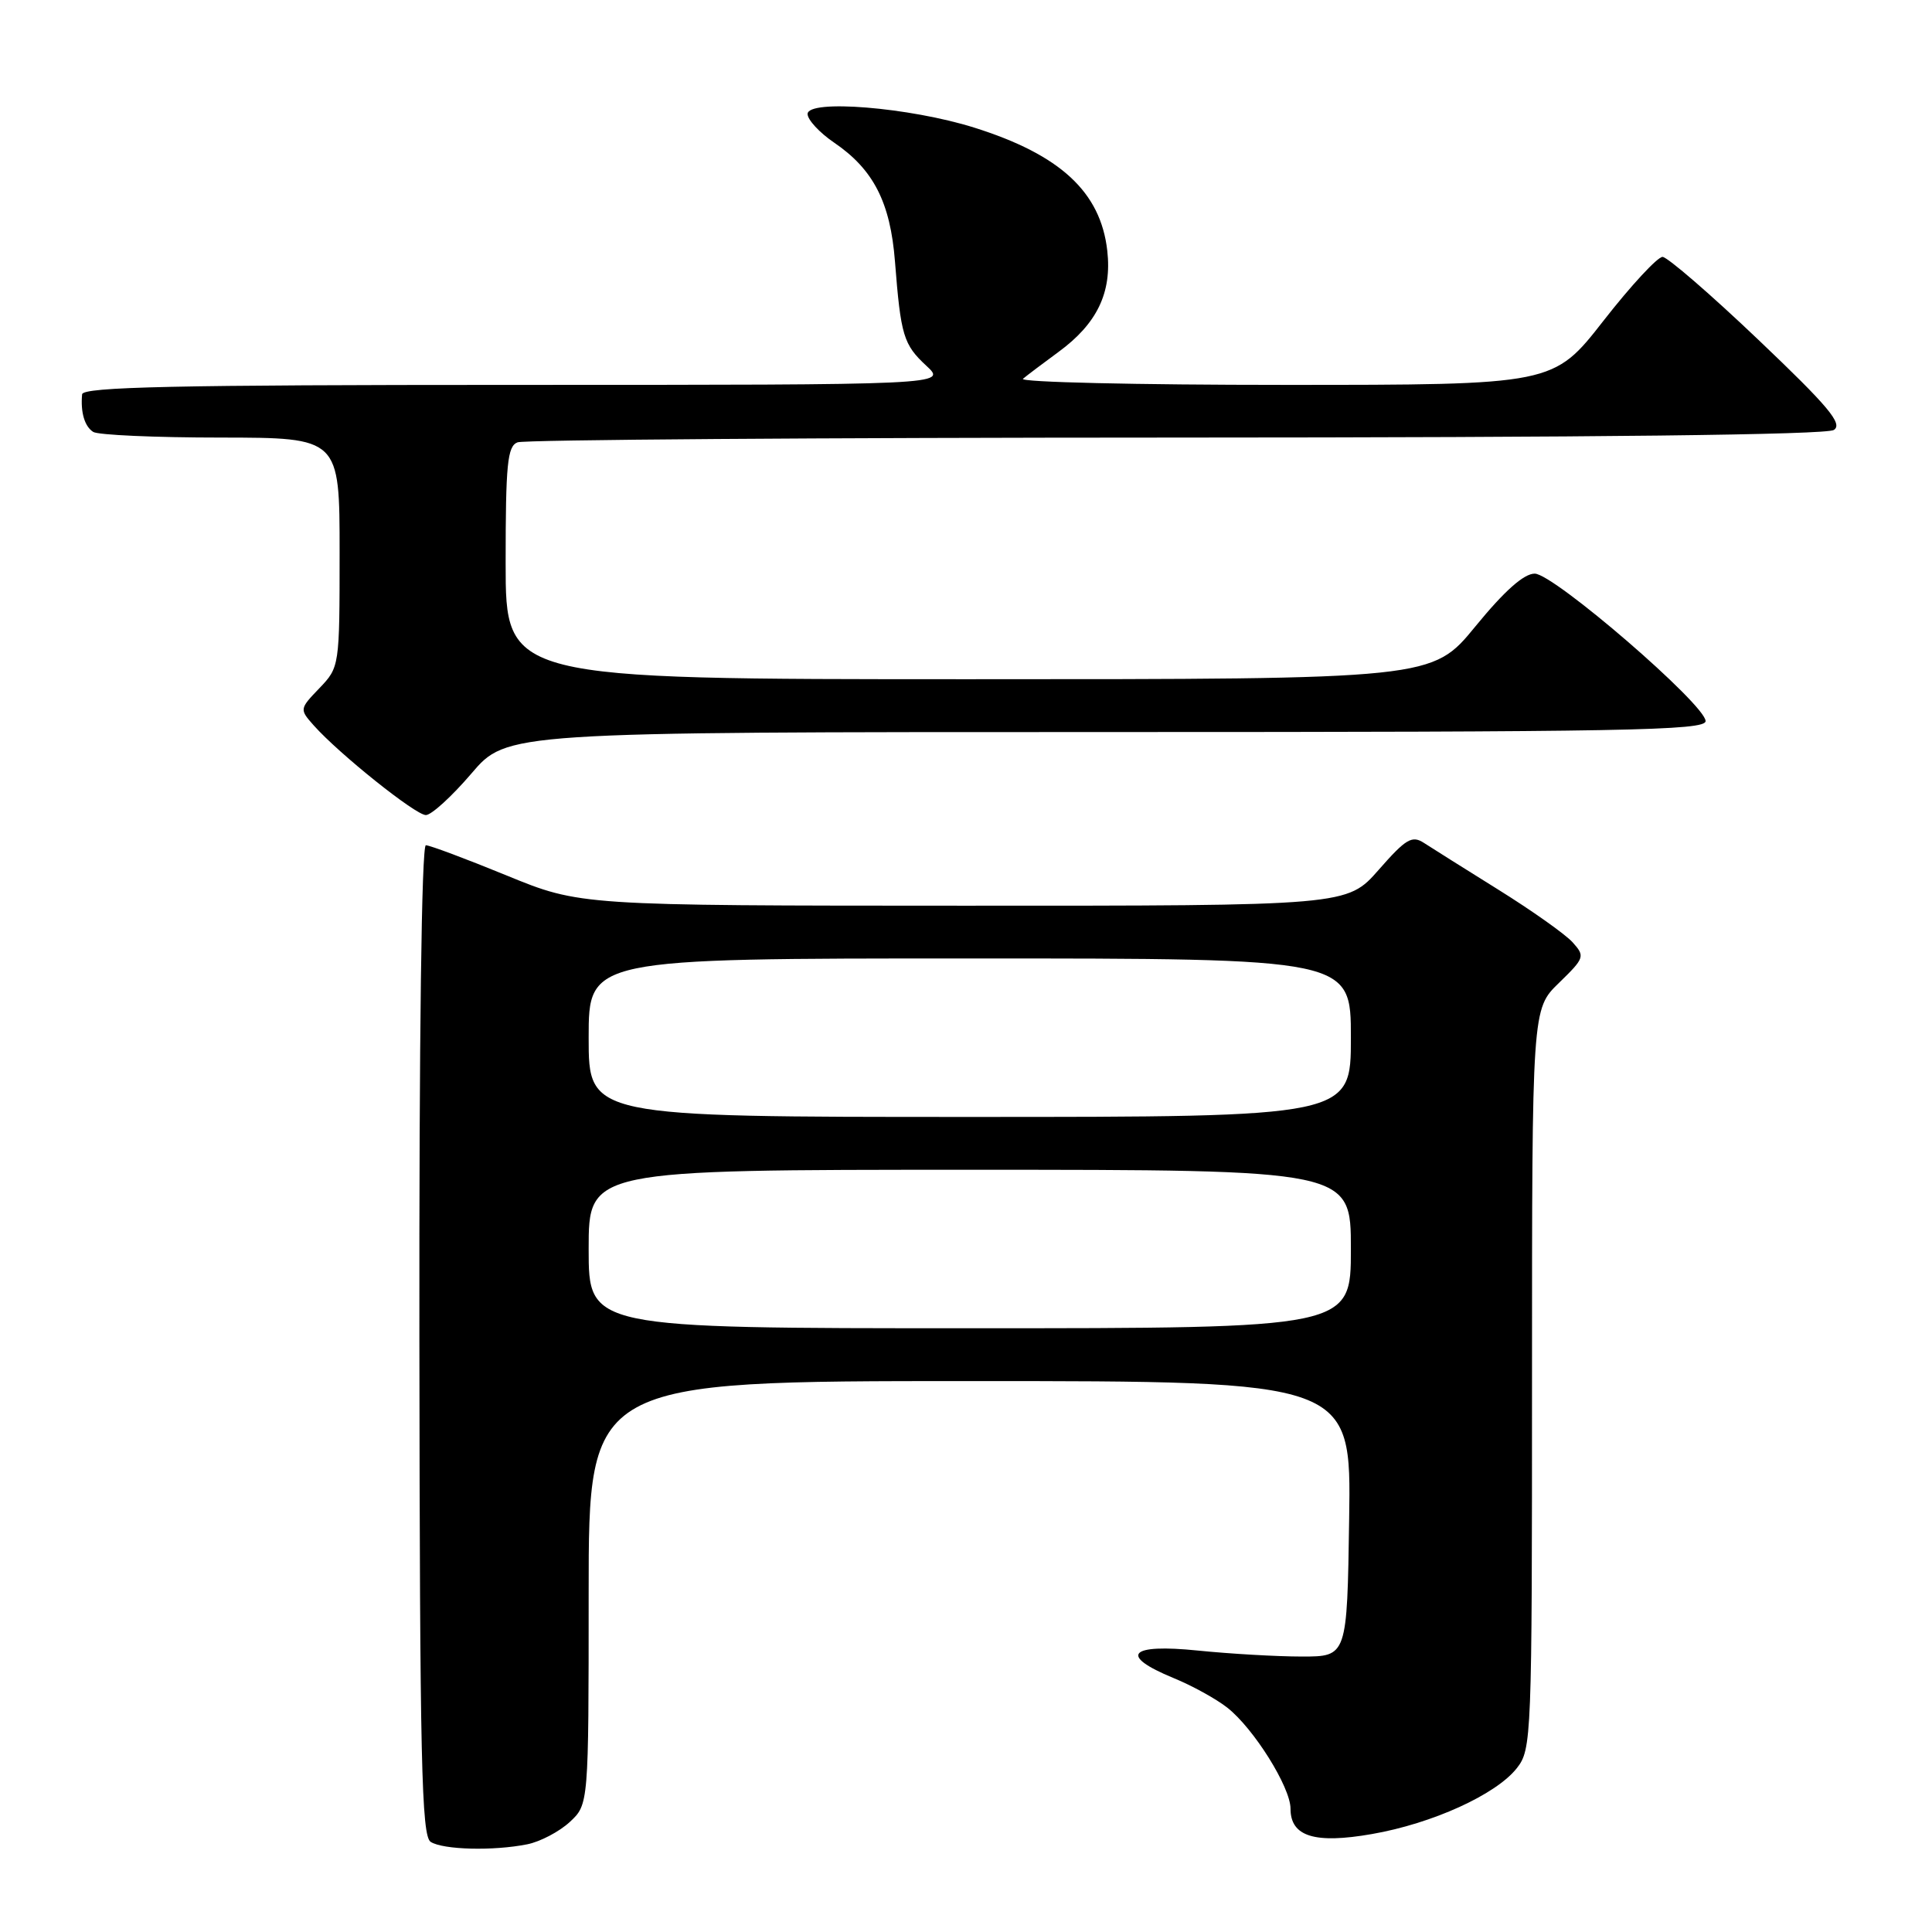 <?xml version="1.0" encoding="UTF-8" standalone="no"?>
<!DOCTYPE svg PUBLIC "-//W3C//DTD SVG 1.1//EN" "http://www.w3.org/Graphics/SVG/1.1/DTD/svg11.dtd" >
<svg xmlns="http://www.w3.org/2000/svg" xmlns:xlink="http://www.w3.org/1999/xlink" version="1.1" viewBox="0 0 256 256">
 <g >
 <path fill="currentColor"
d=" M 69.86 244.38 C 71.57 244.04 74.10 242.71 75.49 241.43 C 78.00 239.10 78.00 239.10 78.00 211.05 C 78.00 183.00 78.00 183.00 128.52 183.00 C 179.05 183.00 179.05 183.00 178.77 201.25 C 178.50 219.50 178.50 219.50 172.50 219.50 C 169.20 219.50 163.01 219.14 158.75 218.71 C 149.60 217.77 148.19 219.34 155.48 222.34 C 157.95 223.35 161.16 225.12 162.62 226.27 C 166.13 229.03 171.00 236.81 171.00 239.66 C 171.00 243.35 174.19 244.35 181.79 243.02 C 189.79 241.63 198.23 237.79 200.98 234.30 C 202.95 231.80 203.00 230.41 203.00 182.72 C 203.00 133.70 203.00 133.70 206.56 130.25 C 209.98 126.92 210.05 126.72 208.37 124.85 C 207.41 123.79 202.99 120.66 198.56 117.90 C 194.13 115.14 189.68 112.34 188.68 111.69 C 187.10 110.66 186.29 111.14 182.68 115.26 C 178.50 120.02 178.50 120.02 127.69 120.01 C 76.87 120.00 76.87 120.00 67.12 116.00 C 61.75 113.80 56.94 112.00 56.43 112.00 C 55.86 112.00 55.53 137.67 55.57 177.58 C 55.63 233.35 55.85 243.29 57.07 244.06 C 58.73 245.11 65.36 245.28 69.86 244.38 Z  M 62.46 102.50 C 67.15 97.00 67.15 97.00 146.58 97.00 C 215.31 97.00 226.00 96.80 226.00 95.55 C 226.00 93.38 205.89 76.02 203.36 76.01 C 201.93 76.00 199.35 78.29 195.50 83.00 C 189.77 90.00 189.77 90.00 128.39 90.00 C 67.00 90.00 67.00 90.00 67.00 74.61 C 67.00 61.49 67.23 59.12 68.58 58.61 C 69.45 58.27 108.71 57.99 155.83 57.98 C 211.15 57.97 242.03 57.62 243.00 56.97 C 244.21 56.16 242.30 53.88 233.00 45.03 C 226.68 39.01 220.96 34.07 220.30 34.04 C 219.65 34.02 216.12 37.82 212.47 42.50 C 205.83 51.00 205.83 51.00 170.22 51.00 C 150.63 51.00 135.03 50.64 135.55 50.19 C 136.07 49.75 138.19 48.15 140.25 46.64 C 145.36 42.90 147.35 38.78 146.72 33.22 C 145.84 25.44 140.50 20.50 129.09 16.91 C 120.53 14.22 107.00 13.12 107.01 15.11 C 107.01 15.87 108.58 17.57 110.50 18.88 C 115.74 22.44 117.98 26.81 118.59 34.67 C 119.36 44.48 119.71 45.65 122.75 48.47 C 125.48 51.00 125.48 51.00 68.24 51.00 C 23.18 51.00 10.97 51.27 10.88 52.25 C 10.66 54.64 11.21 56.50 12.35 57.23 C 12.98 57.64 20.59 57.98 29.25 57.98 C 45.00 58.00 45.00 58.00 45.00 73.20 C 45.00 88.30 44.98 88.41 42.33 91.18 C 39.68 93.94 39.67 93.98 41.58 96.13 C 44.96 99.92 55.06 108.00 56.43 108.00 C 57.16 108.00 59.87 105.53 62.46 102.50 Z  M 78.00 165.50 C 78.00 155.00 78.00 155.00 128.50 155.00 C 179.00 155.00 179.00 155.00 179.00 165.50 C 179.00 176.00 179.00 176.00 128.50 176.00 C 78.00 176.00 78.00 176.00 78.00 165.50 Z  M 78.00 137.50 C 78.00 127.00 78.00 127.00 128.50 127.00 C 179.00 127.00 179.00 127.00 179.00 137.50 C 179.00 148.00 179.00 148.00 128.50 148.00 C 78.00 148.00 78.00 148.00 78.00 137.50 Z "/>
</g>
</svg>